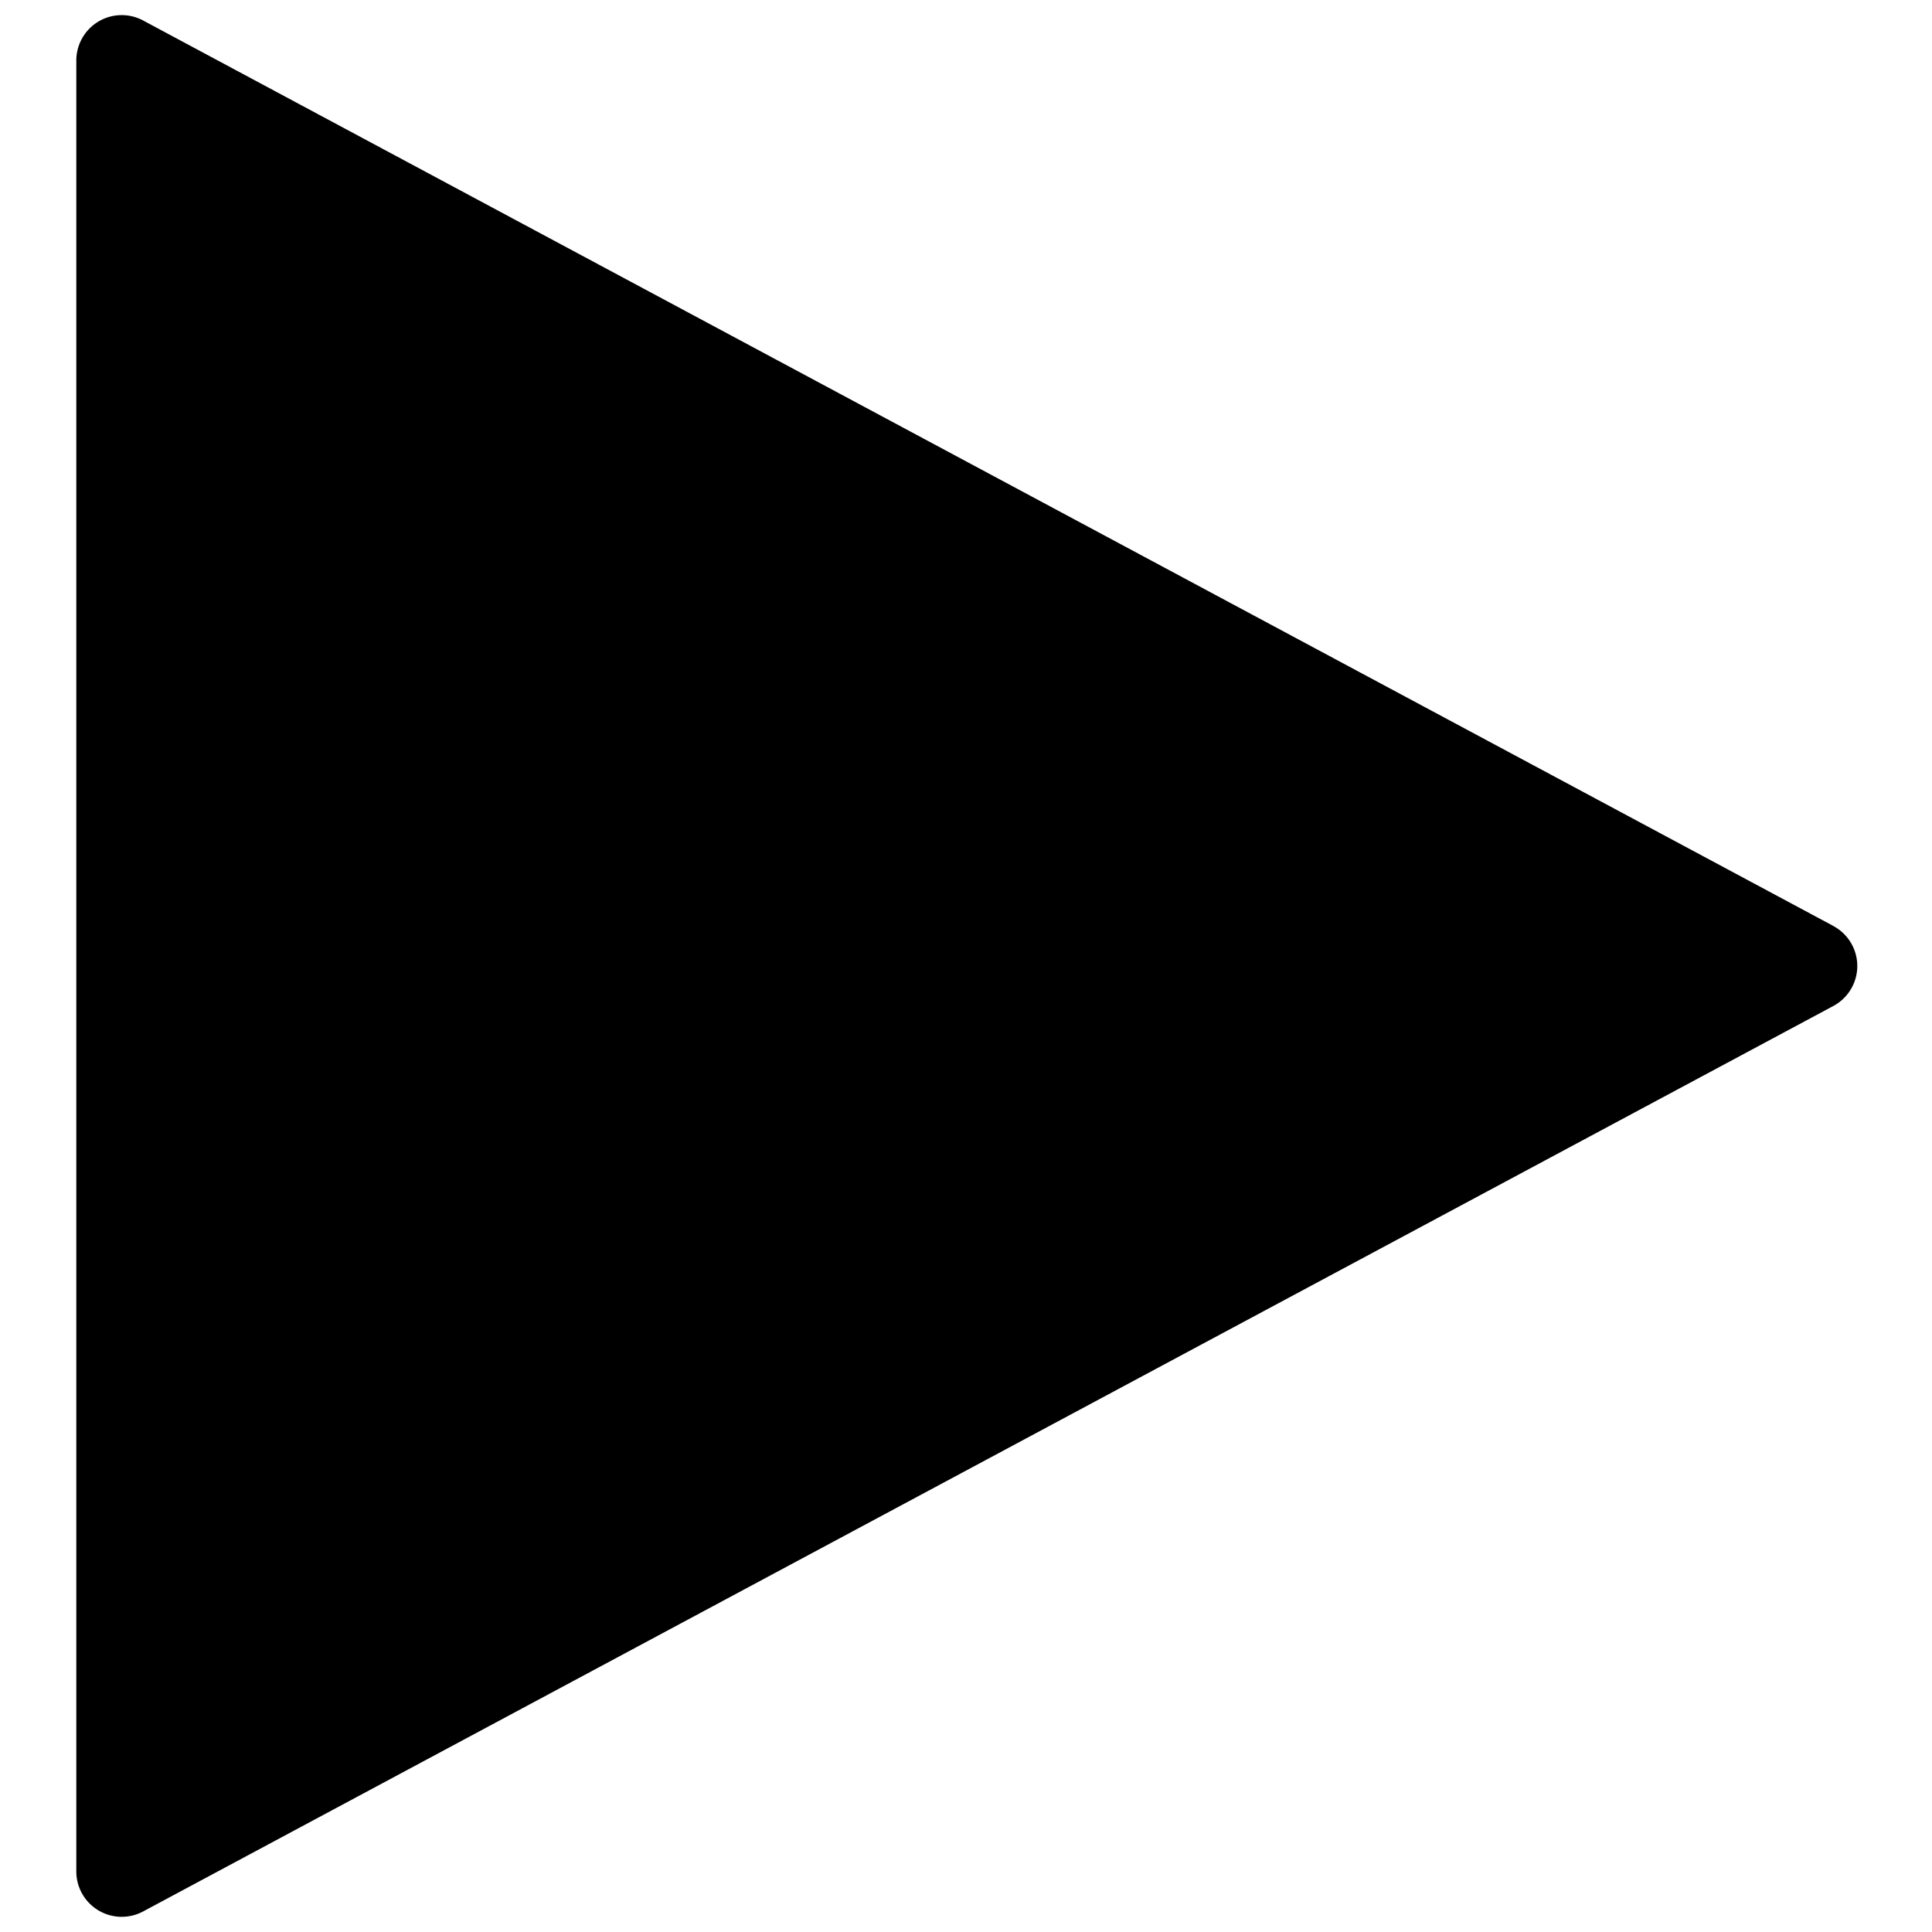 <!-- © Red Hat, Inc. CC-BY-4.0 licensed --><svg xmlns="http://www.w3.org/2000/svg" viewBox="0 0 32 32"><path d="m30.37 15.339-28-15A.752.752 0 0 0 1.264 1v30a.752.752 0 0 0 1.104.661l28-15a.751.751 0 0 0 0-1.322Z"/></svg>